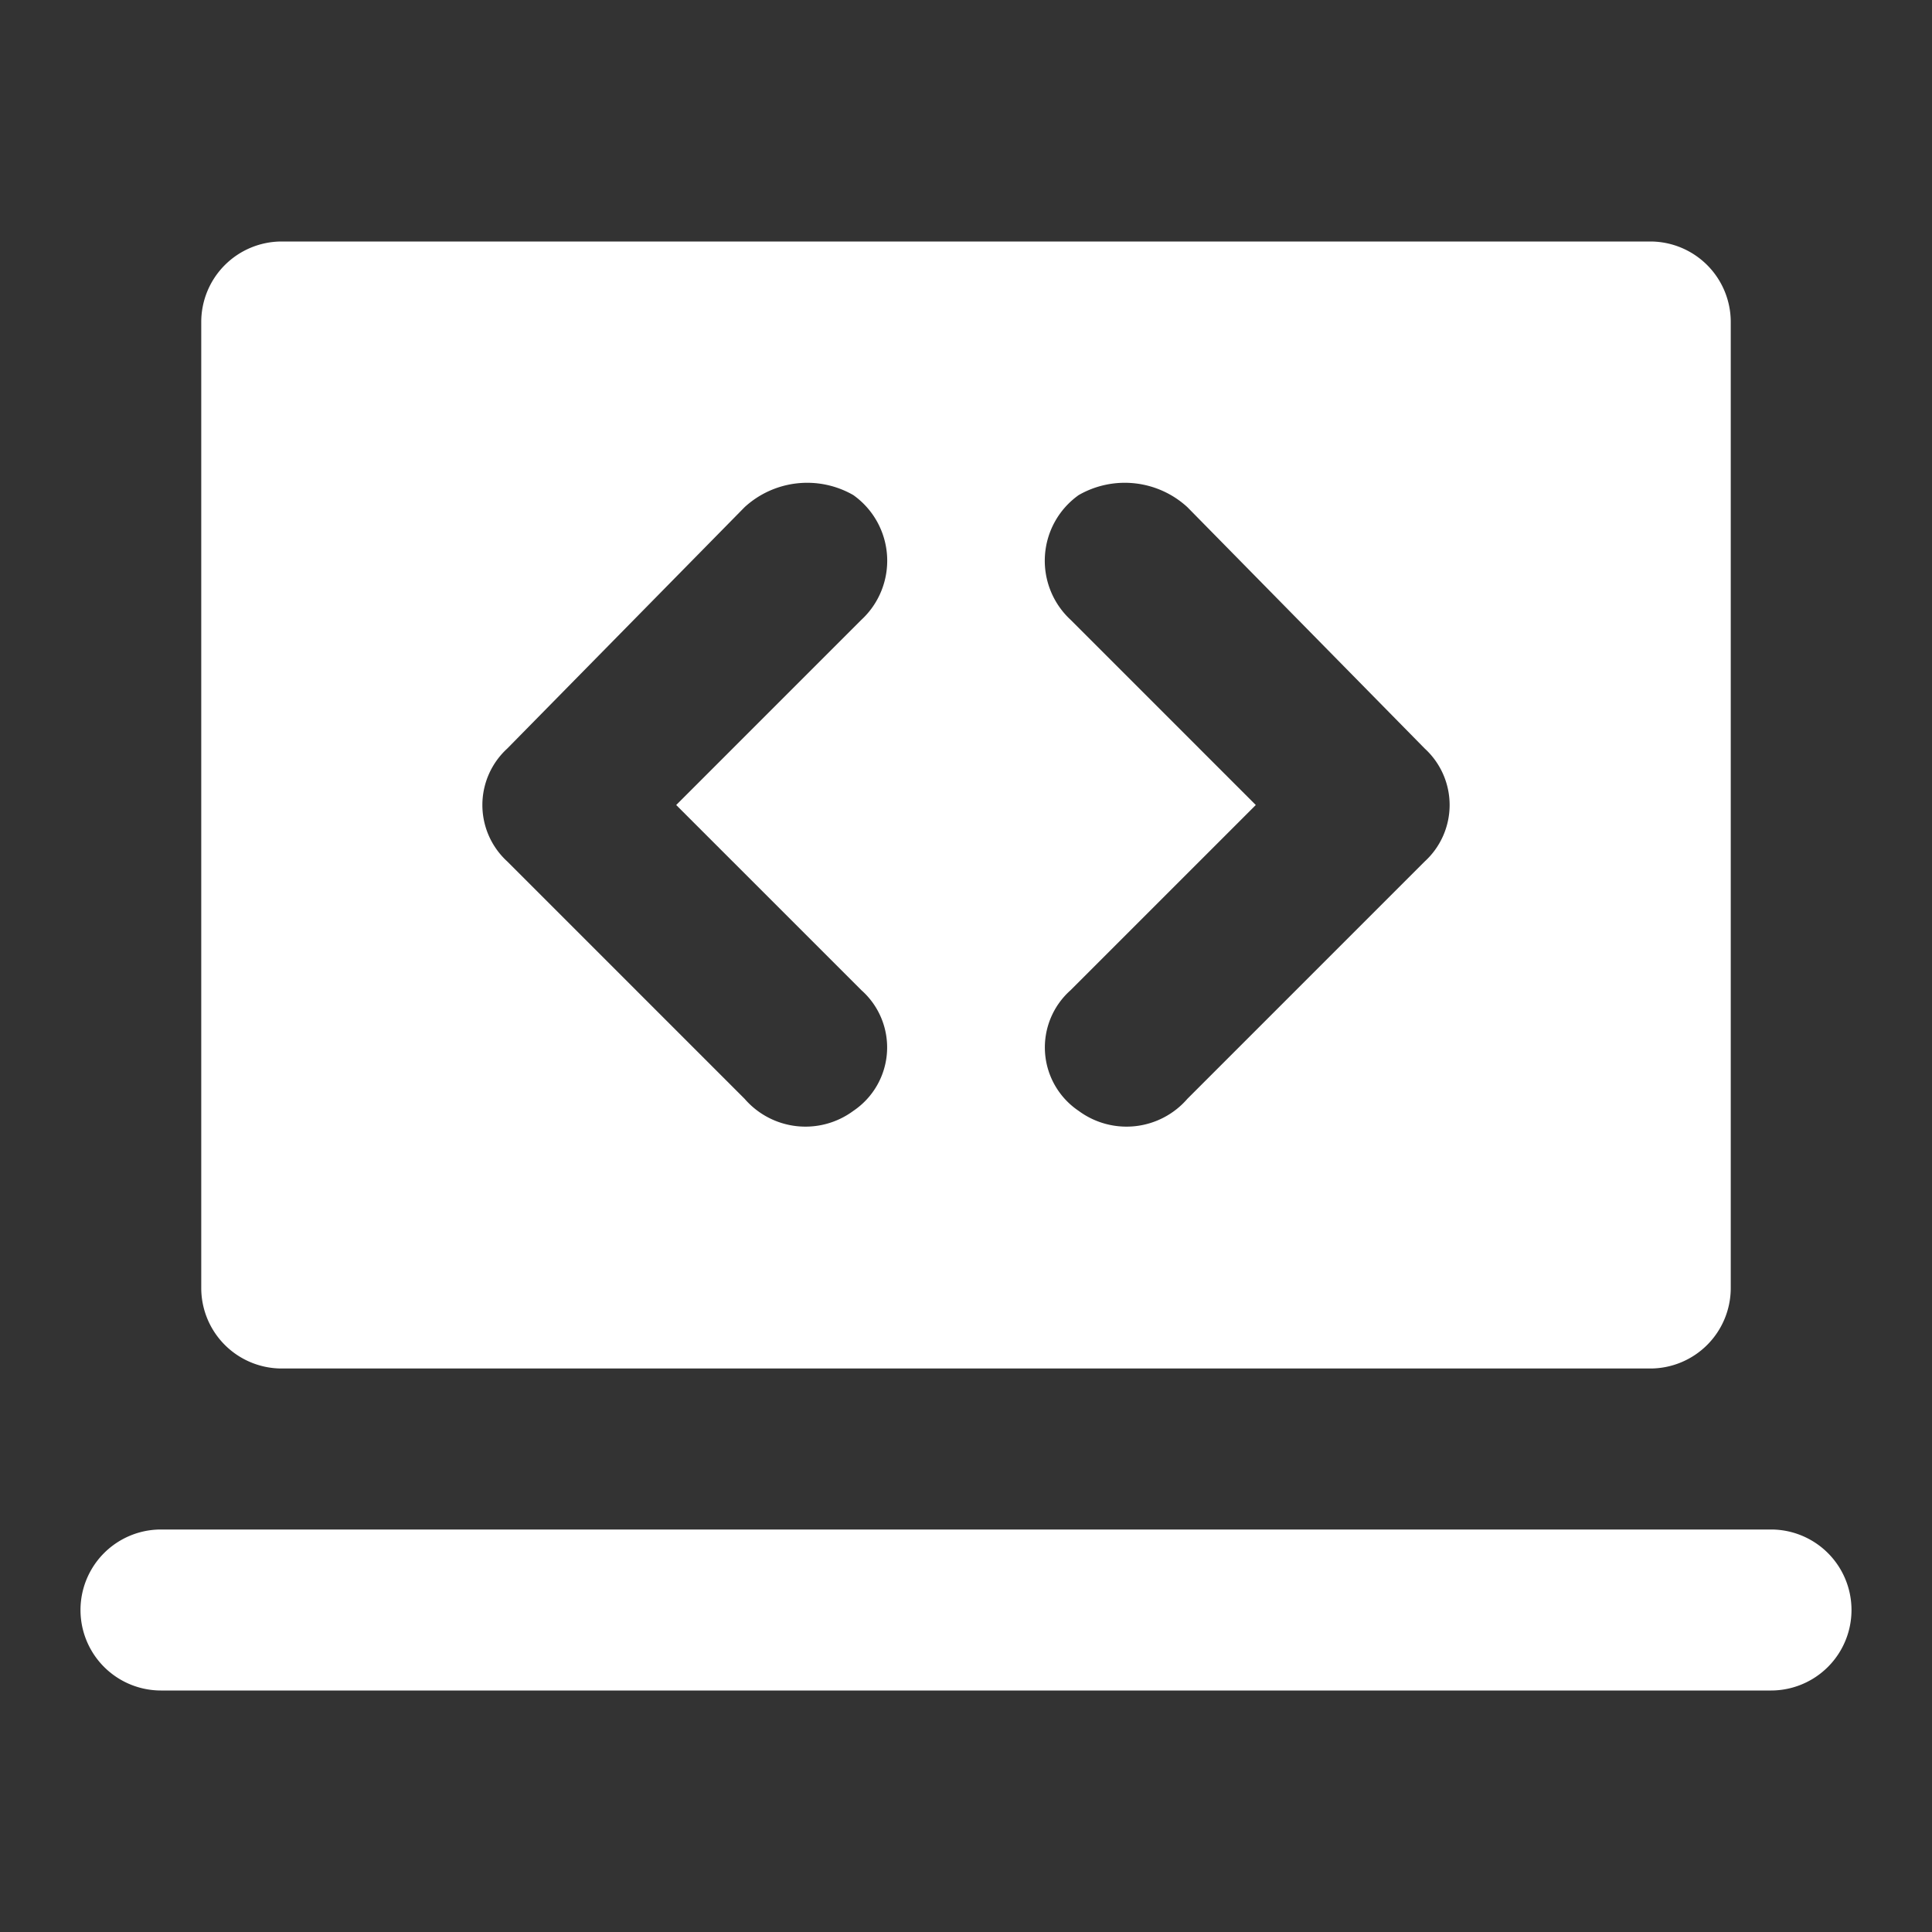 <svg viewBox="0 0 48 48" xmlns="http://www.w3.org/2000/svg" fill="#ffffff"><rect x="0" y="0" width="48" height="48" fill="#333333" stroke="none"/><g id="SVGRepo_bgCarrier" stroke-width="0"></g><g id="SVGRepo_iconCarrier"> <title>computer-code-solid</title> <g id="Layer_2" data-name="Layer 2"> <g id="invisible_box" data-name="invisible box"> <rect width="48" height="48" fill="none"></rect> </g> <g id="icons_Q2" data-name="icons Q2"> <g> <path d="M41,6H7A2,2,0,0,0,5,8V32a2,2,0,0,0,2,2H41a2,2,0,0,0,2-2V8A2,2,0,0,0,41,6ZM21.4,24.6a1.9,1.9,0,0,1-.2,3,2,2,0,0,1-2.7-.3l-5.9-5.9a1.9,1.9,0,0,1,0-2.8l5.9-6a2.3,2.3,0,0,1,2.7-.3,2,2,0,0,1,.2,3.1L16.8,20Zm14-3.2-5.9,5.9a2,2,0,0,1-2.7.3,1.9,1.9,0,0,1-.2-3L31.2,20l-4.6-4.6a2,2,0,0,1,.2-3.1,2.3,2.3,0,0,1,2.7.3l5.9,6A1.9,1.9,0,0,1,35.4,21.4Z"></path> <path d="M44,38H4a2,2,0,0,0,0,4H44a2,2,0,0,0,0-4Z"></path> </g> </g> </g> </g></svg>
